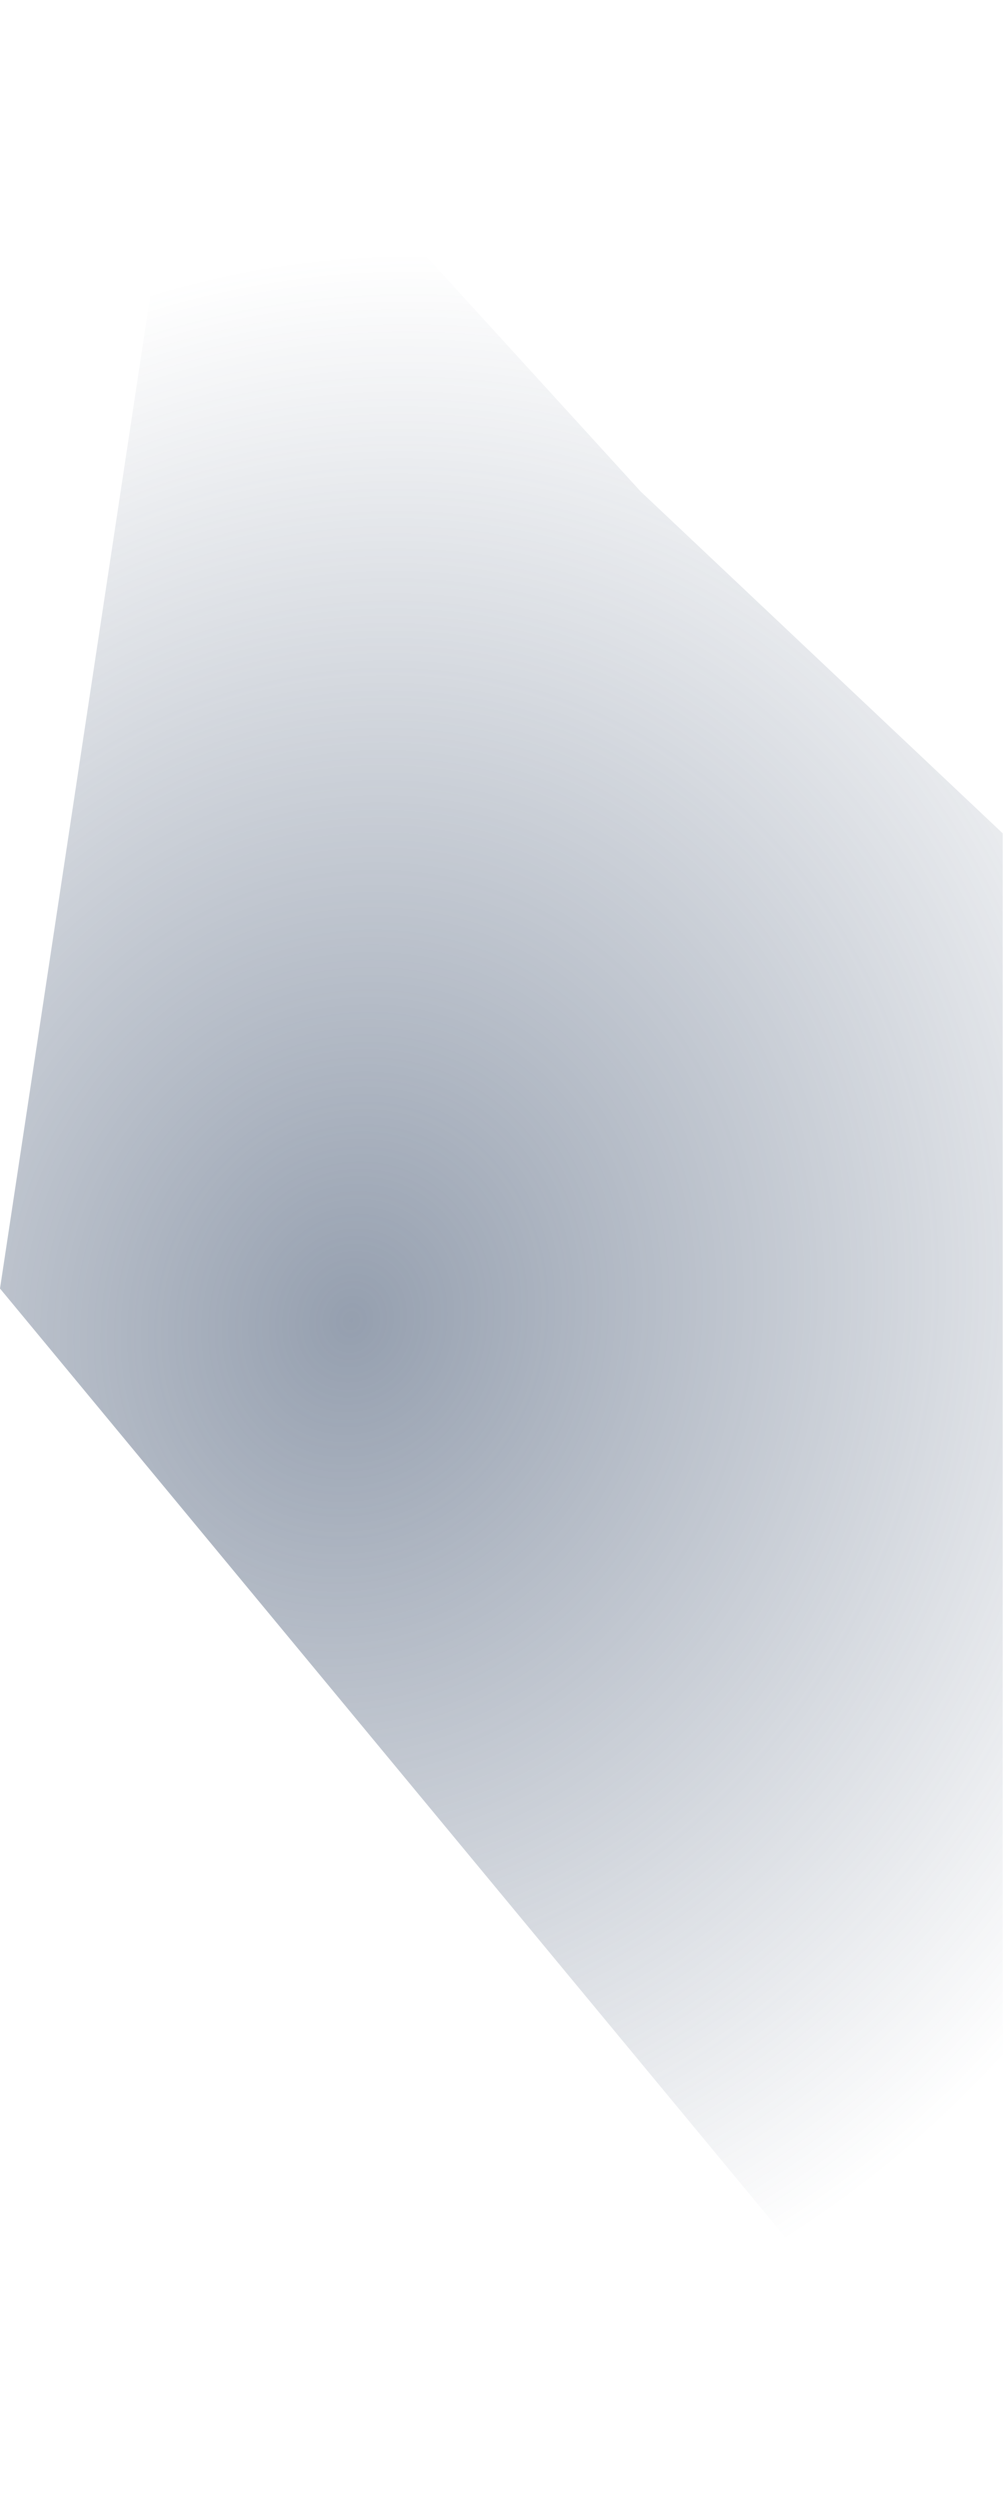 <svg xmlns="http://www.w3.org/2000/svg" fill="none" class="w-full" viewBox="0 0 222 552"><path fill="url(#paint0_radial_503_92)" d="M0 284.5 43 .5l98.5 108 80 75.5v368z"></path><defs><radialGradient id="paint0_radial_503_92" cx="0" cy="0" r="1" gradientTransform="rotate(-78.086 218.152 97.721)scale(232.509 213.78)" gradientUnits="userSpaceOnUse"><stop stop-color="#425470" stop-opacity=".56"></stop><stop offset="1" stop-color="#425470" stop-opacity="0"></stop></radialGradient></defs></svg>